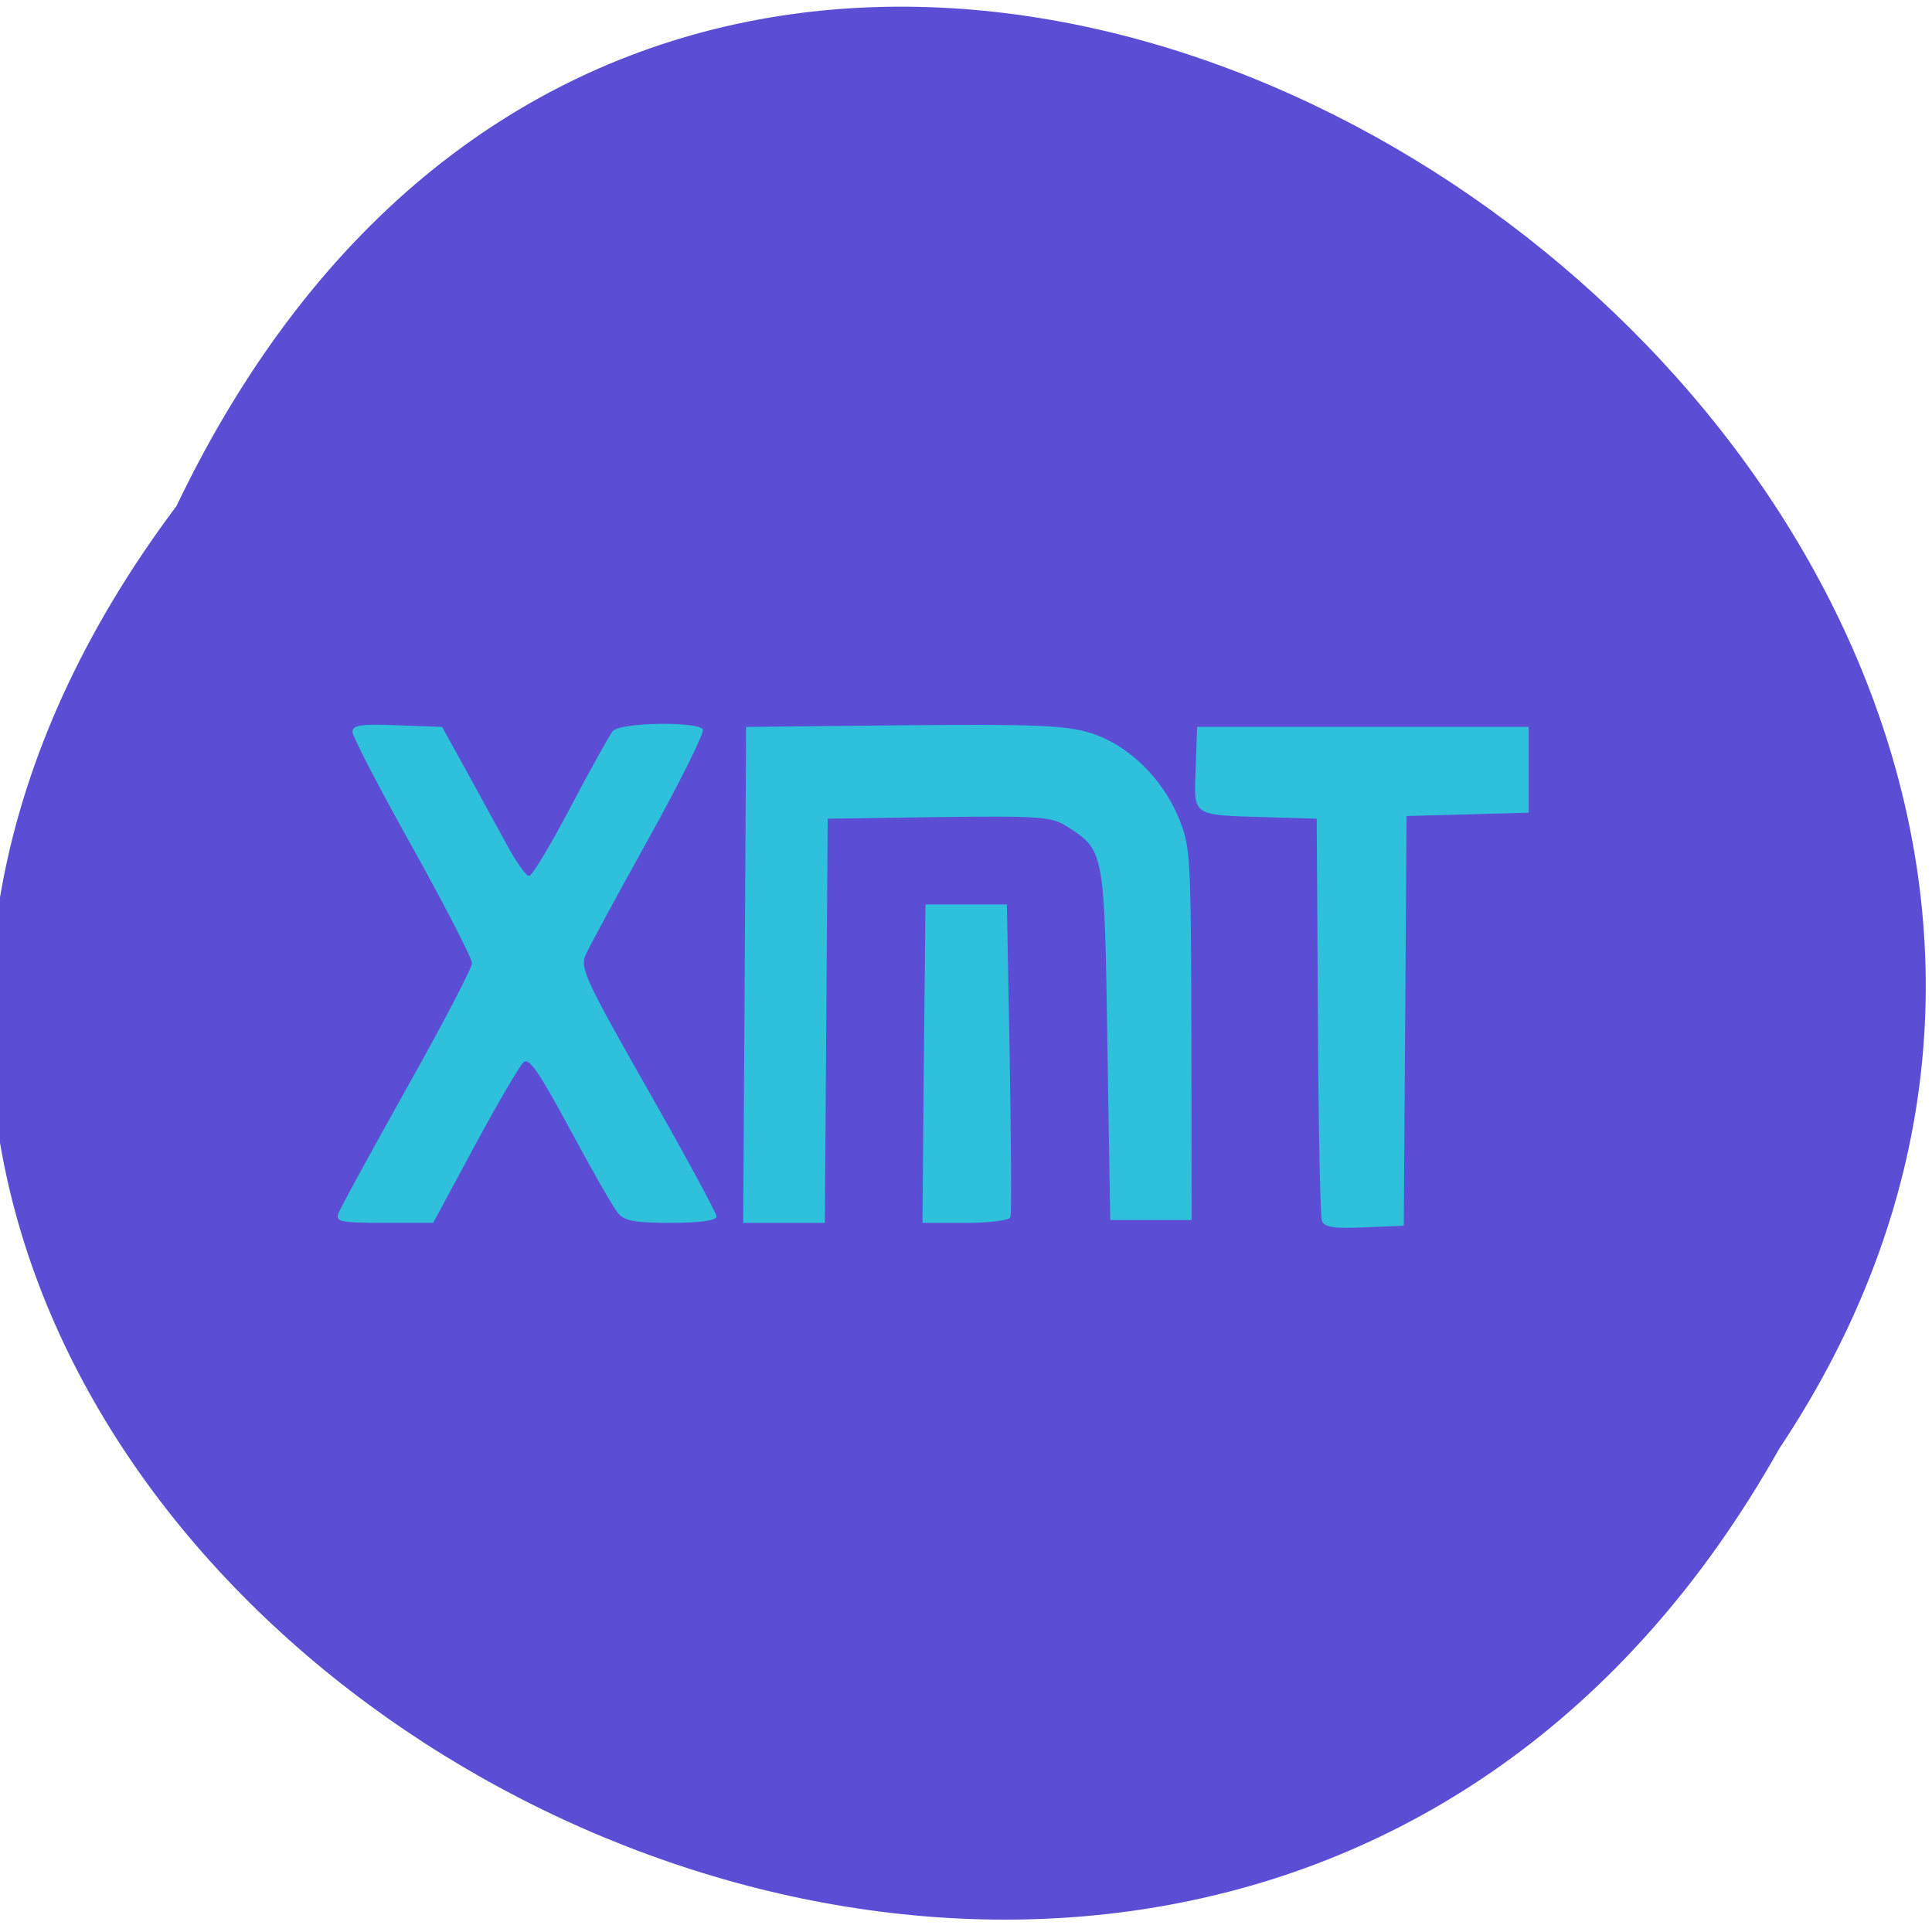 <svg xmlns="http://www.w3.org/2000/svg" viewBox="0 0 32 32"><path d="m 2.922 8.383 c -12.52 16.691 16.328 33.789 26.547 15.613 c 10.766 -16.14 -17.215 -35.1 -26.547 -15.613" fill="#5b4ed4"/><path d="m 21.895 20.223 c -0.027 -0.078 -0.059 -1.605 -0.066 -3.402 l -0.02 -3.262 l -0.809 -0.023 c -1.277 -0.039 -1.227 -0.004 -1.195 -0.813 l 0.023 -0.684 h 5.492 v 1.422 l -2.023 0.055 l -0.023 3.395 l -0.023 3.391 l -0.656 0.027 c -0.5 0.023 -0.664 -0.004 -0.699 -0.105 m -16.289 -0.129 c 0.031 -0.09 0.543 -1.023 1.133 -2.078 c 0.594 -1.055 1.078 -1.984 1.078 -2.063 c 0 -0.082 -0.445 -0.945 -0.988 -1.922 c -0.547 -0.977 -0.992 -1.836 -0.992 -1.91 c 0 -0.113 0.145 -0.133 0.742 -0.109 l 0.742 0.027 l 0.406 0.734 c 0.223 0.406 0.527 0.961 0.676 1.234 c 0.148 0.273 0.309 0.5 0.359 0.5 c 0.051 0 0.359 -0.516 0.688 -1.141 c 0.328 -0.625 0.645 -1.191 0.699 -1.258 c 0.125 -0.145 1.41 -0.164 1.492 -0.027 c 0.027 0.051 -0.375 0.863 -0.895 1.801 c -0.523 0.941 -0.996 1.813 -1.051 1.941 c -0.09 0.211 0.012 0.426 1.035 2.227 c 0.625 1.098 1.137 2.043 1.137 2.098 c 0 0.066 -0.27 0.105 -0.754 0.105 c -0.602 0 -0.777 -0.031 -0.883 -0.168 c -0.074 -0.09 -0.43 -0.711 -0.789 -1.379 c -0.516 -0.957 -0.68 -1.195 -0.77 -1.113 c -0.066 0.059 -0.43 0.68 -0.809 1.383 l -0.688 1.277 h -0.816 c -0.727 0 -0.805 -0.02 -0.754 -0.16 m 6.73 -3.949 l 0.023 -4.105 l 2.605 -0.027 c 2.148 -0.02 2.688 0 3.09 0.125 c 0.617 0.188 1.191 0.738 1.465 1.398 c 0.199 0.484 0.207 0.586 0.215 3.582 l 0.004 3.09 h -1.348 l -0.047 -2.902 c -0.047 -3.207 -0.051 -3.219 -0.656 -3.609 c -0.266 -0.172 -0.434 -0.184 -2.133 -0.164 l -1.844 0.027 l -0.047 6.695 h -1.352 m 2.992 -2.637 l 0.027 -2.637 h 1.348 l 0.047 2.543 c 0.023 1.398 0.031 2.586 0.012 2.637 c -0.016 0.051 -0.348 0.094 -0.742 0.094 h -0.715" fill="#2fc1dc"/></svg>